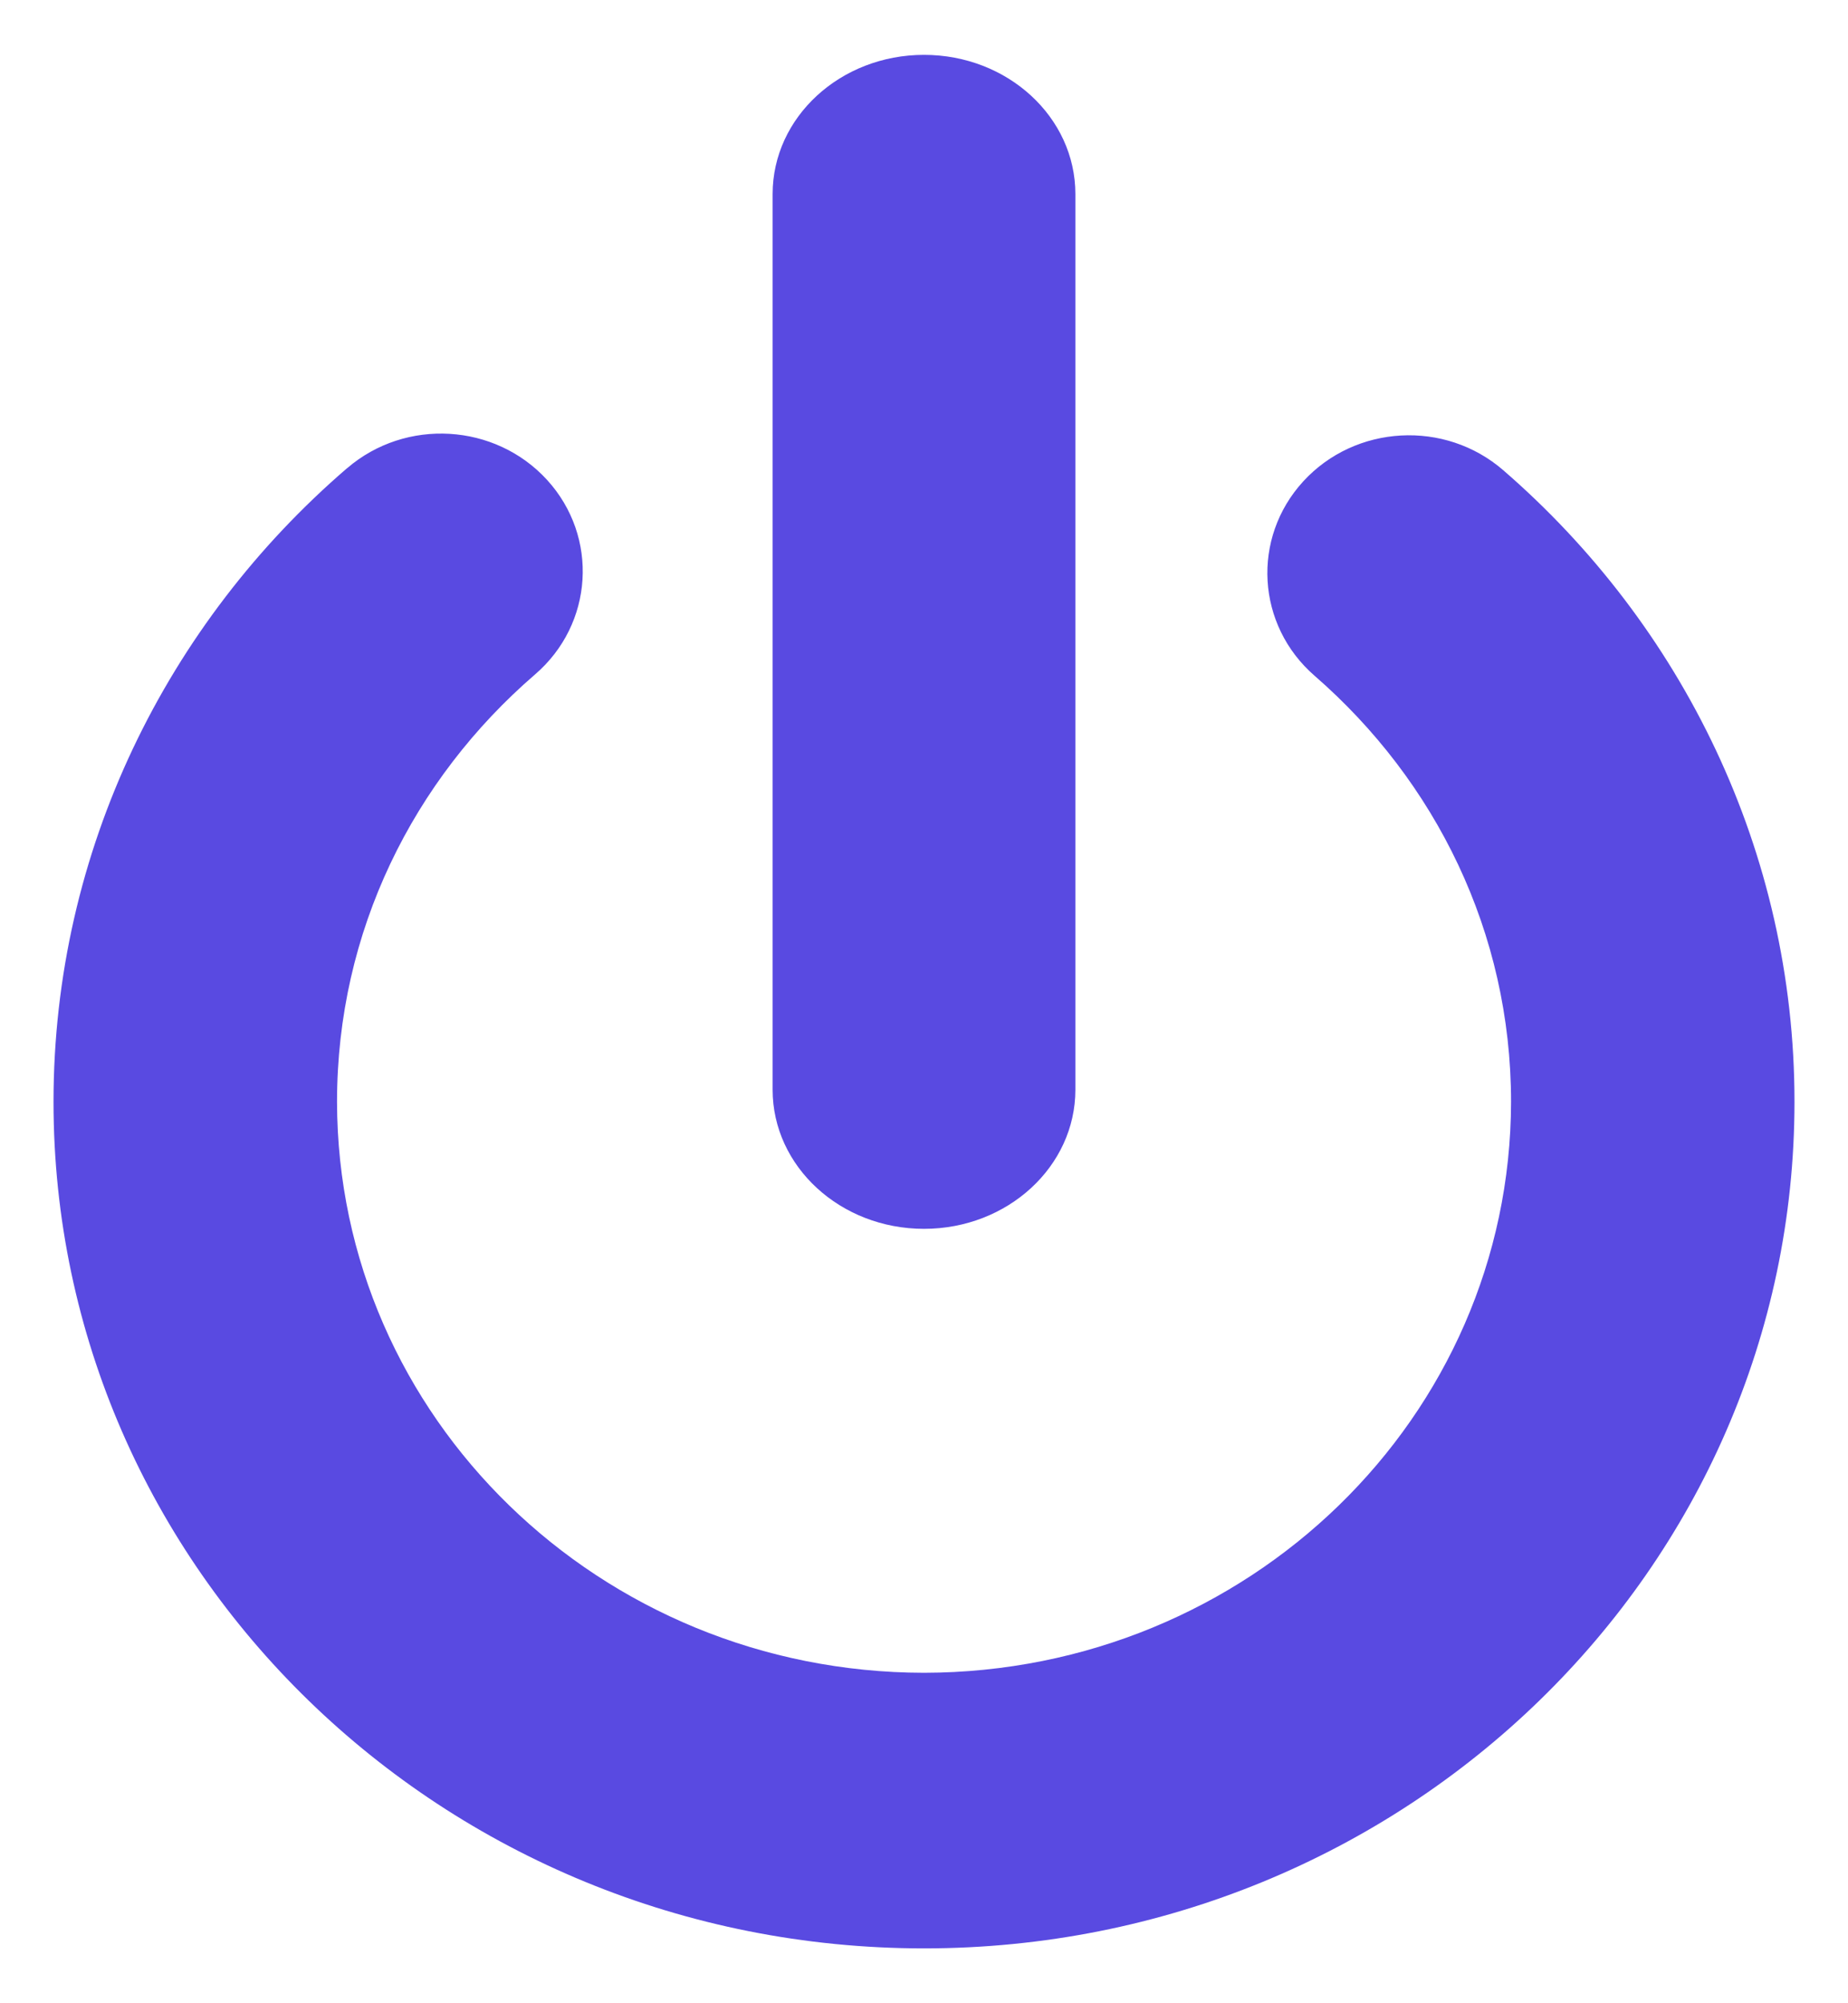 <svg width="24" height="26" viewBox="0 0 24 26" fill="none" xmlns="http://www.w3.org/2000/svg">
<path d="M12 15.949C13.086 15.949 13.966 15.14 13.966 14.143V2.519C13.966 1.521 13.086 0.712 12 0.712C10.914 0.712 10.034 1.521 10.034 2.519V14.143C10.034 15.14 10.914 15.949 12 15.949Z" fill="#594AE1"/>
<path d="M19.524 6.104C18.766 5.446 17.603 5.51 16.926 6.247C16.25 6.984 16.316 8.115 17.074 8.772C18.642 10.136 19.624 12.099 19.624 14.301C19.617 18.393 16.21 21.704 12 21.711C7.79 21.704 4.383 18.393 4.377 14.301C4.377 12.088 5.367 10.118 6.948 8.754C7.709 8.1 7.779 6.969 7.106 6.23C6.431 5.491 5.269 5.422 4.508 6.077L4.508 6.076C2.175 8.083 0.695 11.032 0.695 14.301C0.696 20.37 5.756 25.287 12 25.288C18.244 25.287 23.304 20.37 23.305 14.301C23.306 11.046 21.84 8.109 19.524 6.104Z" fill="#594AE1"/>
</svg>
